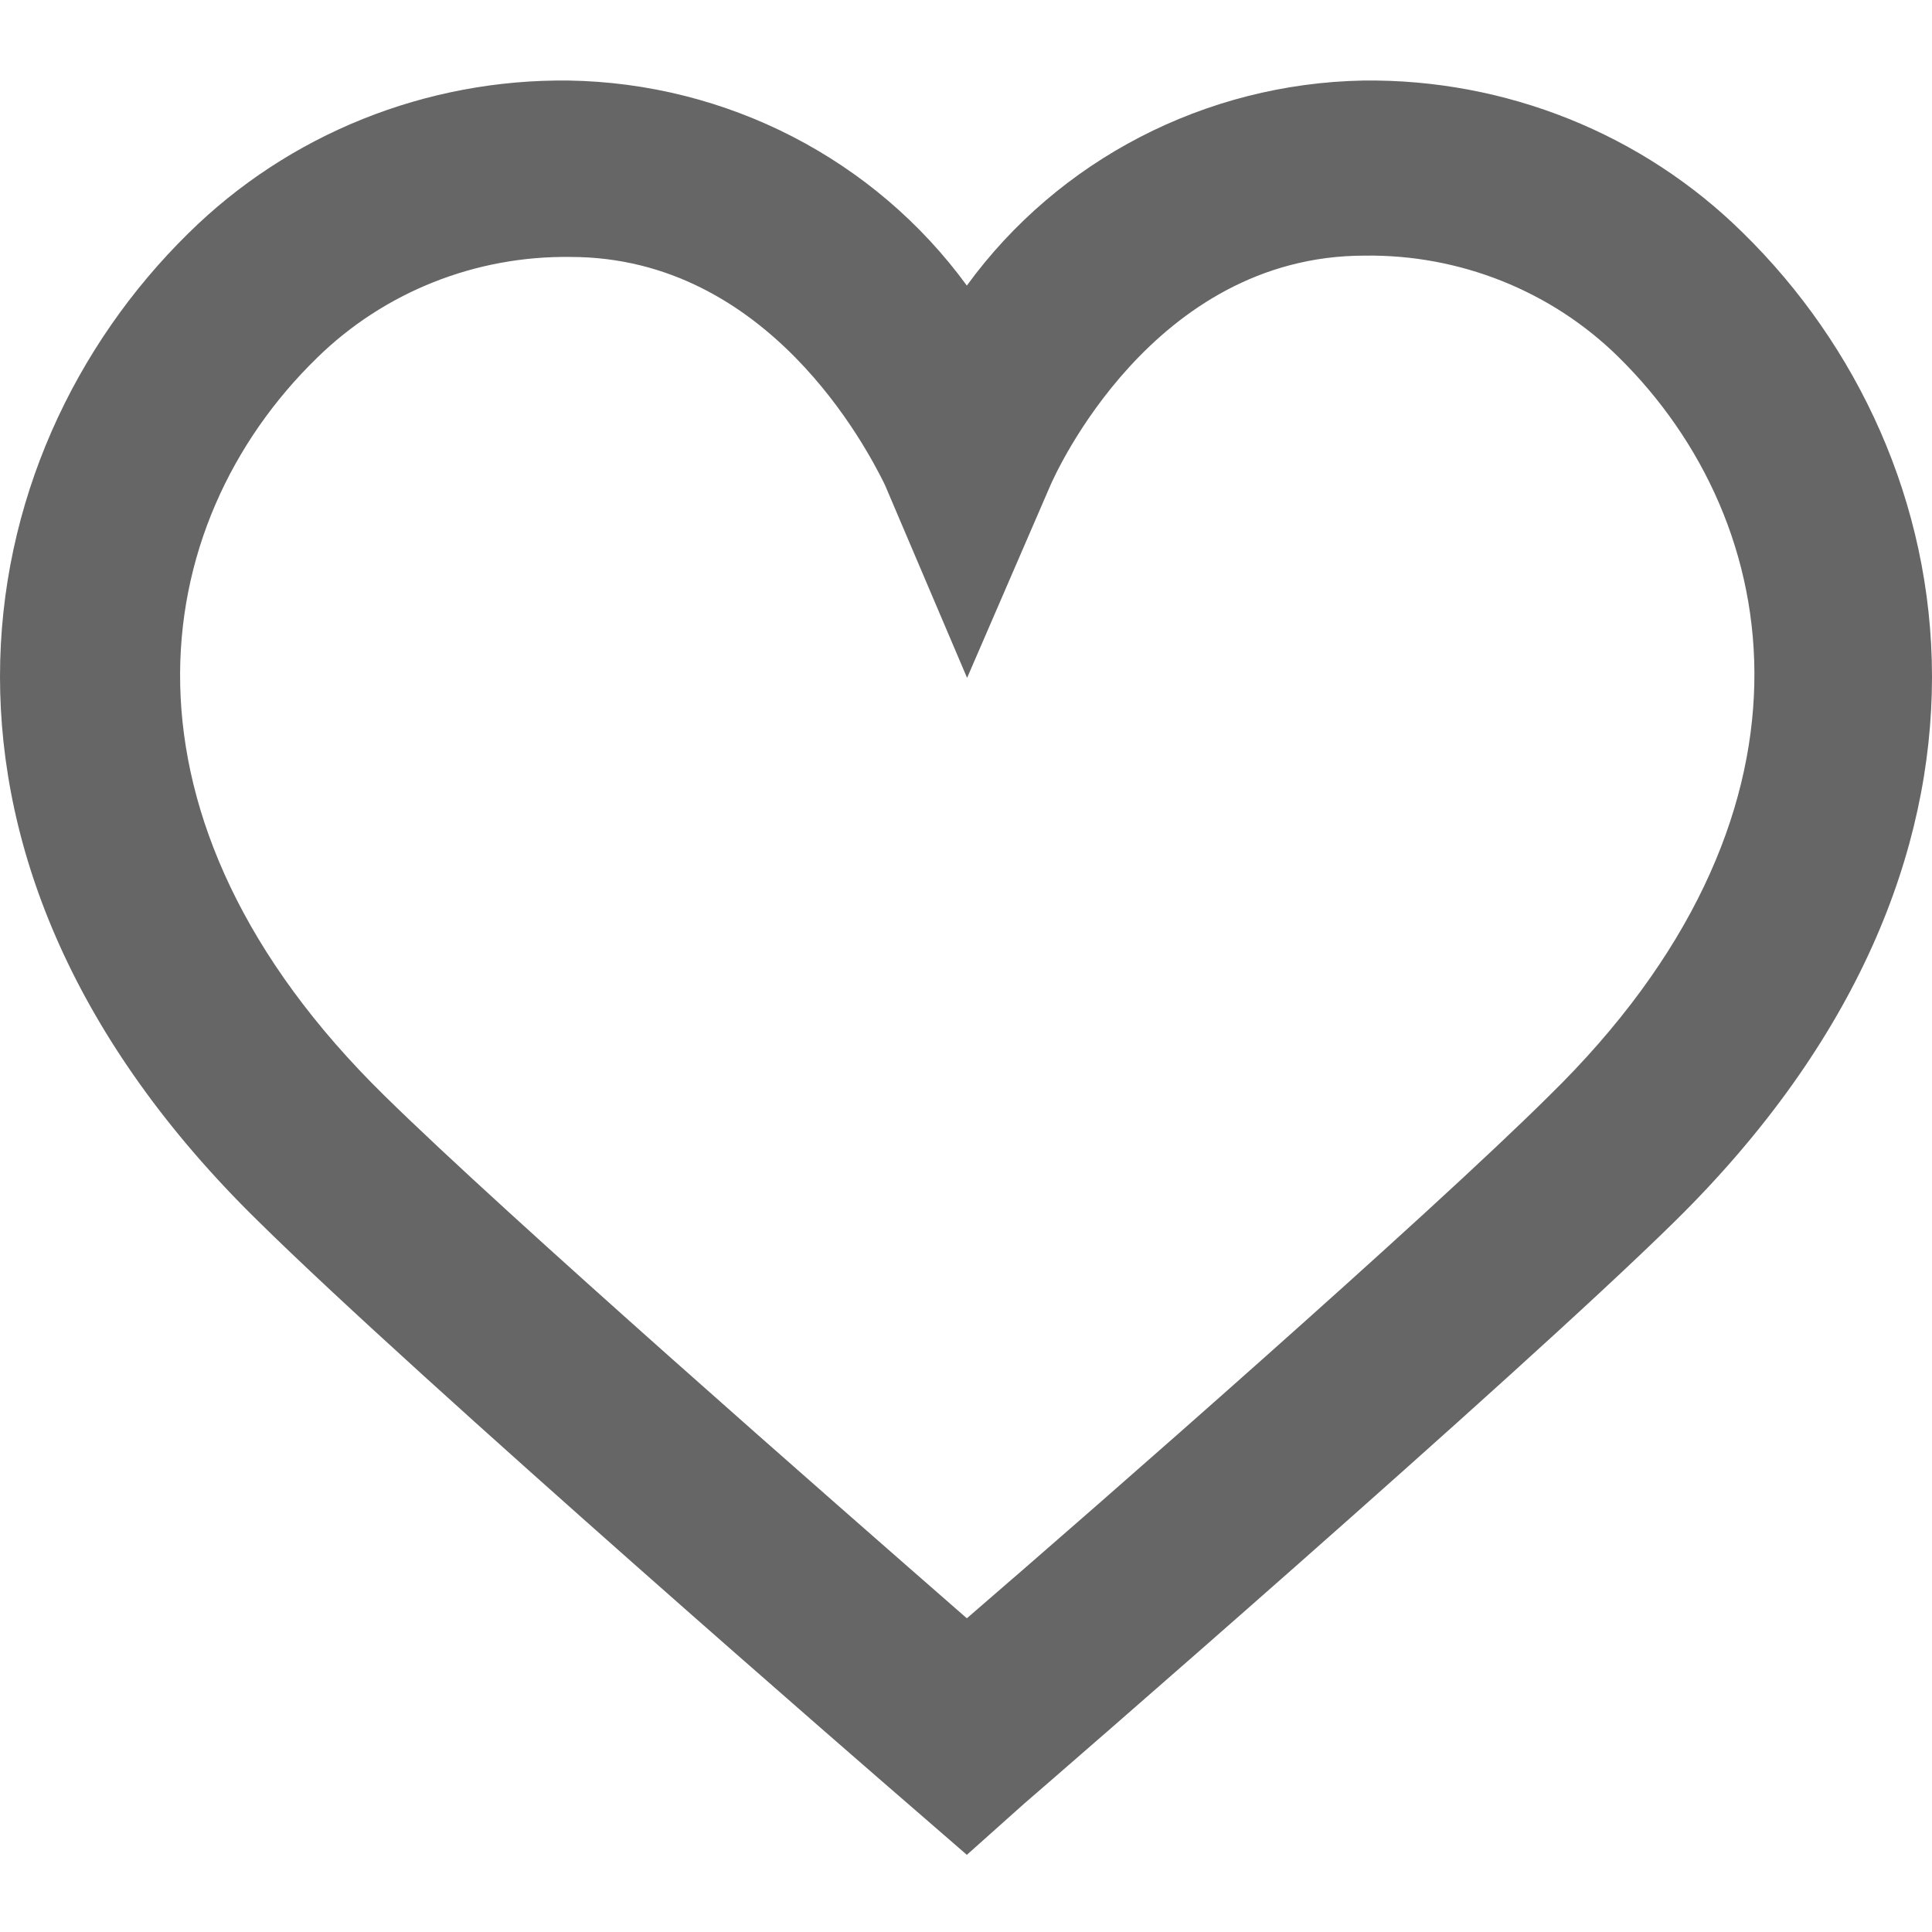 <svg width="16" height="16" viewBox="0 0 16 16" fill="none" xmlns="http://www.w3.org/2000/svg">
<path fill-rule="evenodd" clip-rule="evenodd" d="M16 5.603C15.999 4.155 15.377 2.853 14.438 1.932C13.606 1.108 12.469 0.652 11.288 0.667C9.983 0.692 8.766 1.322 8.007 2.365C7.243 1.318 6.02 0.688 4.71 0.667C3.529 0.653 2.393 1.109 1.56 1.932C0.622 2.853 0 4.156 0 5.603C0 7.038 0.611 8.616 2.132 10.107C3.458 11.418 7.35 14.793 7.516 14.935L8.007 15.361L8.484 14.935C8.65 14.793 12.556 11.408 13.868 10.117C15.388 8.622 15.999 7.044 16 5.609C16 5.607 16 5.605 16 5.603ZM4.725 2.128C3.939 2.117 3.182 2.418 2.625 2.964C1.205 4.347 0.838 6.775 3.185 9.075C4.2 10.073 6.894 12.43 8.007 13.402C9.12 12.443 11.813 10.084 12.829 9.075C15.191 6.765 14.808 4.337 13.401 2.954C12.845 2.408 12.087 2.106 11.301 2.117C9.542 2.117 8.734 3.939 8.7 4.017L8.009 5.614L7.329 4.017C7.327 4.012 7.321 4.002 7.314 3.986C7.185 3.733 6.37 2.128 4.725 2.128Z" fill="#666666"/>
</svg>

